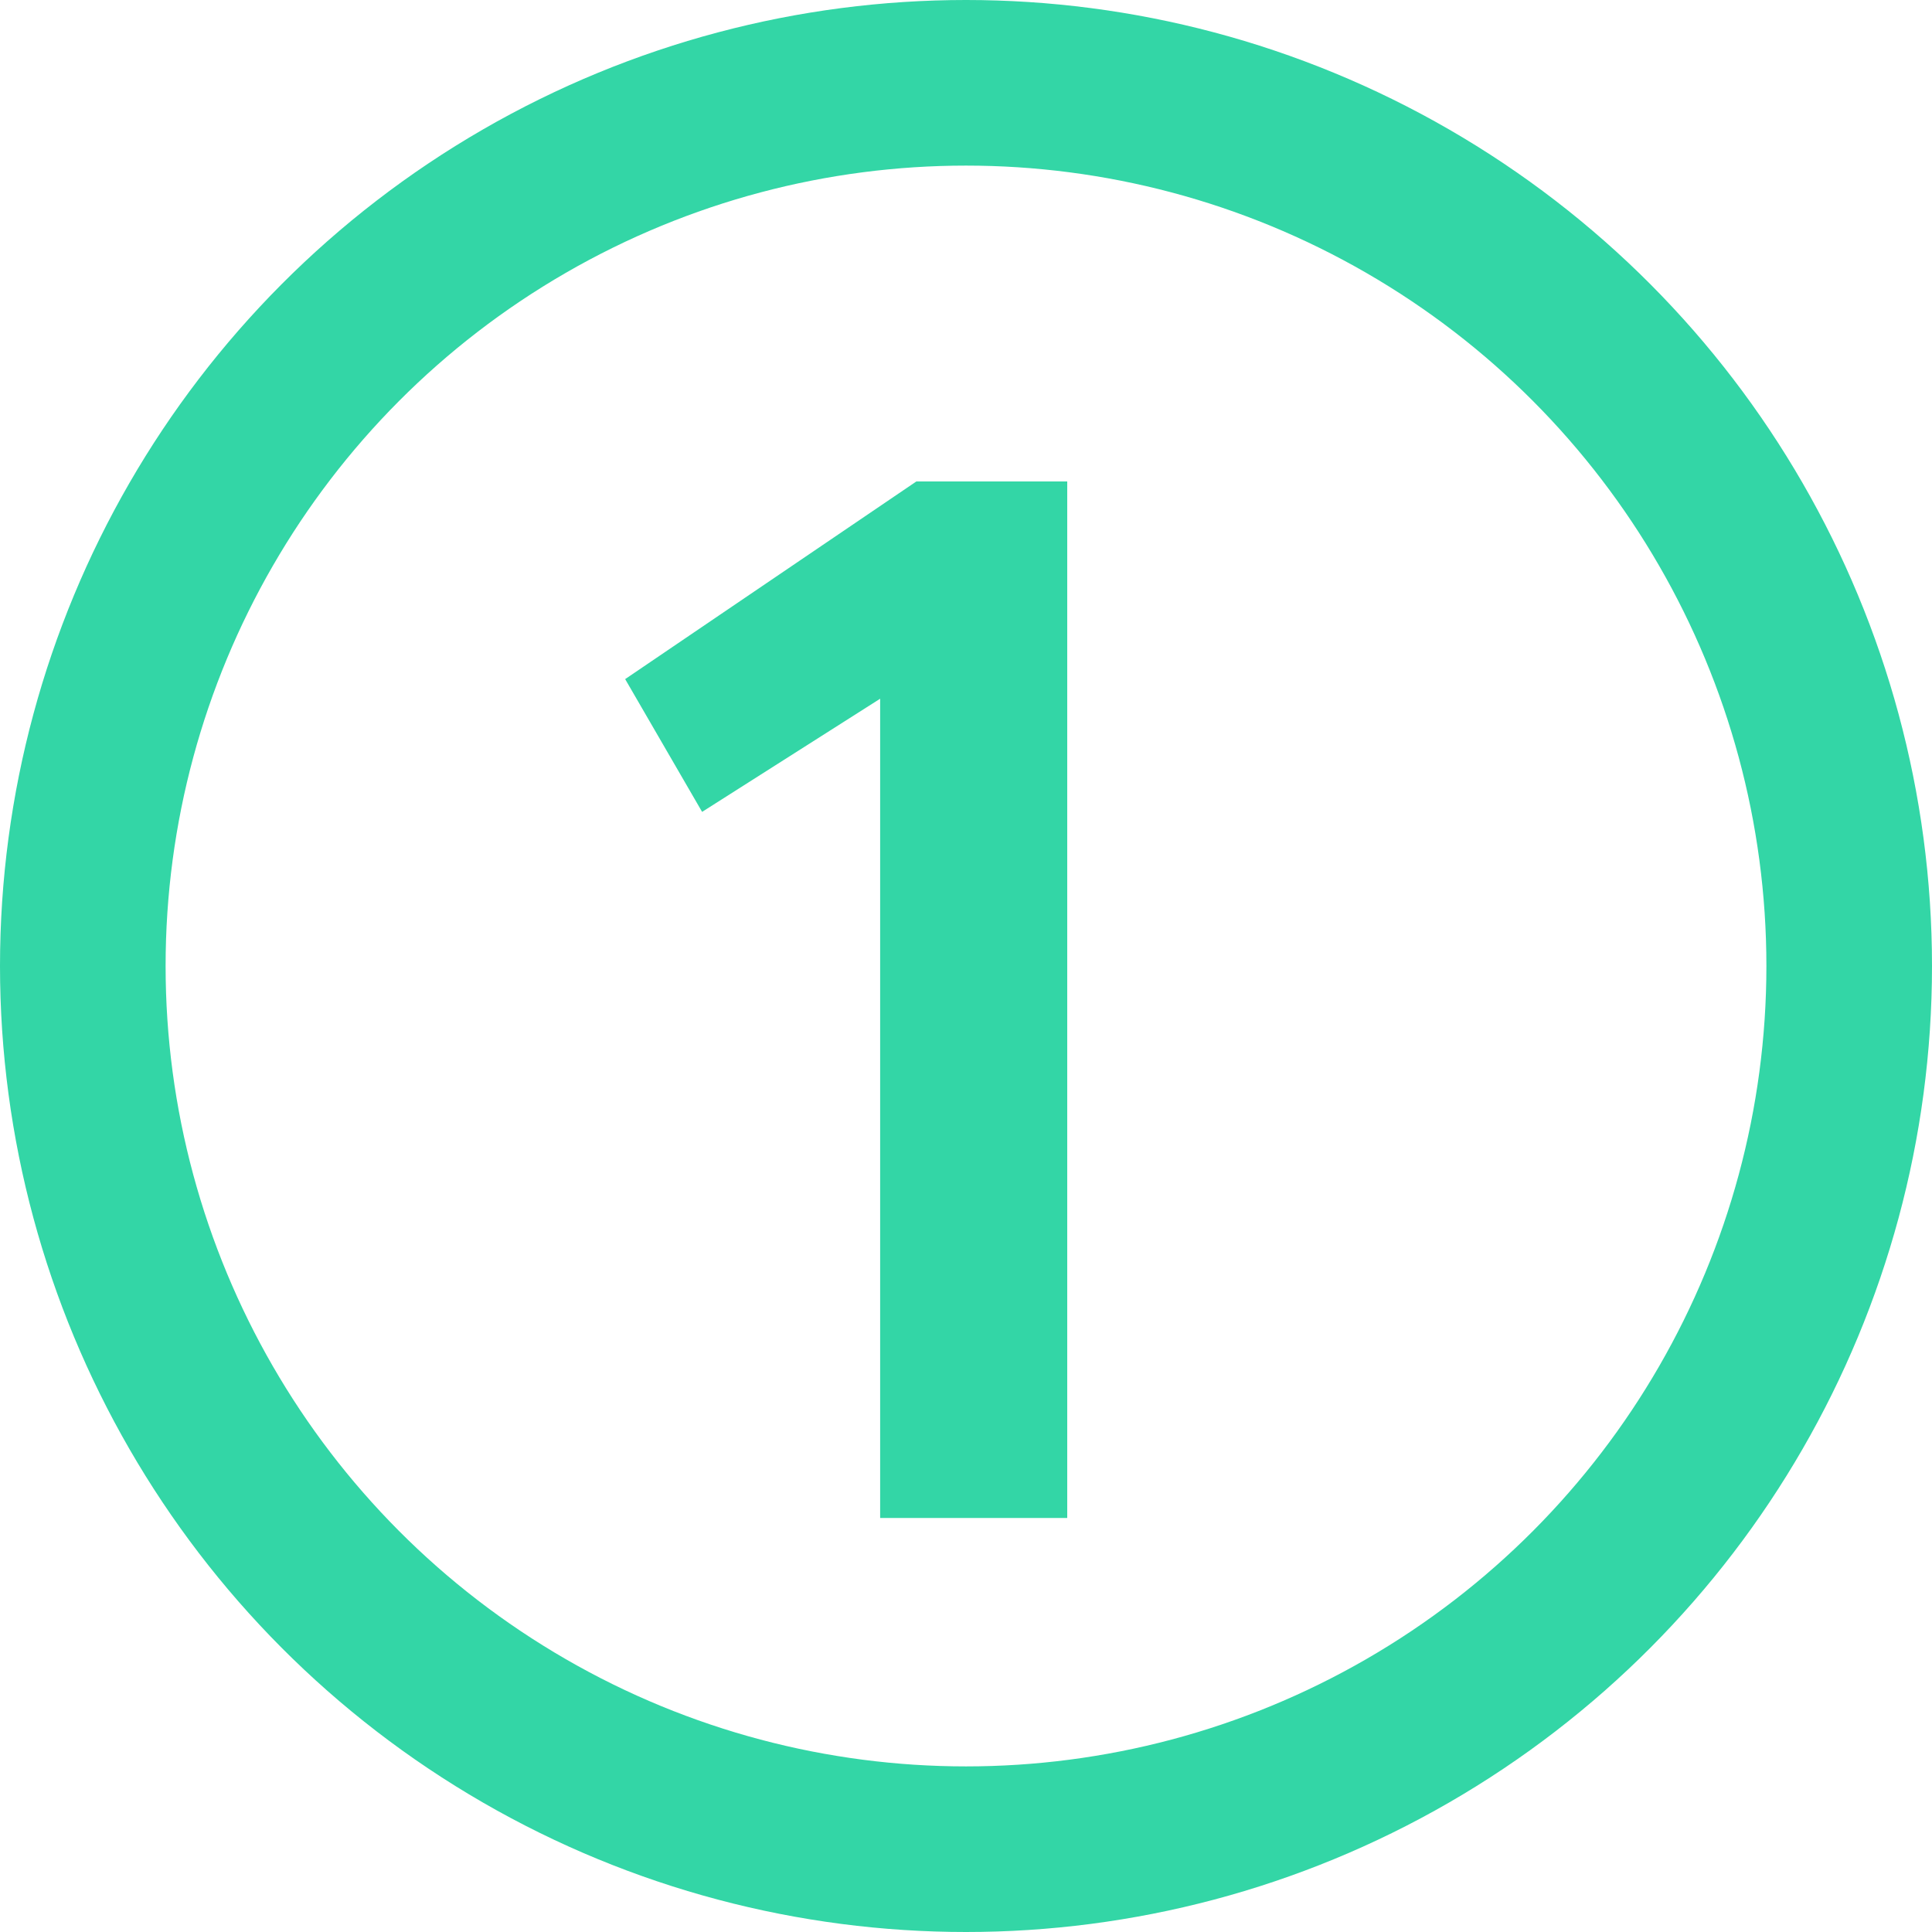 <svg width="210" height="210" viewBox="0 0 210 210" fill="none" xmlns="http://www.w3.org/2000/svg">
<path d="M95.668 165H116.004V52.332H99.604L67.952 73.816L76.316 88.248L95.668 75.948V165Z" fill="#33D6A6"/>
<circle cx="105" cy="105" r="96" stroke="#33D6A6" stroke-width="18"/>
</svg>
